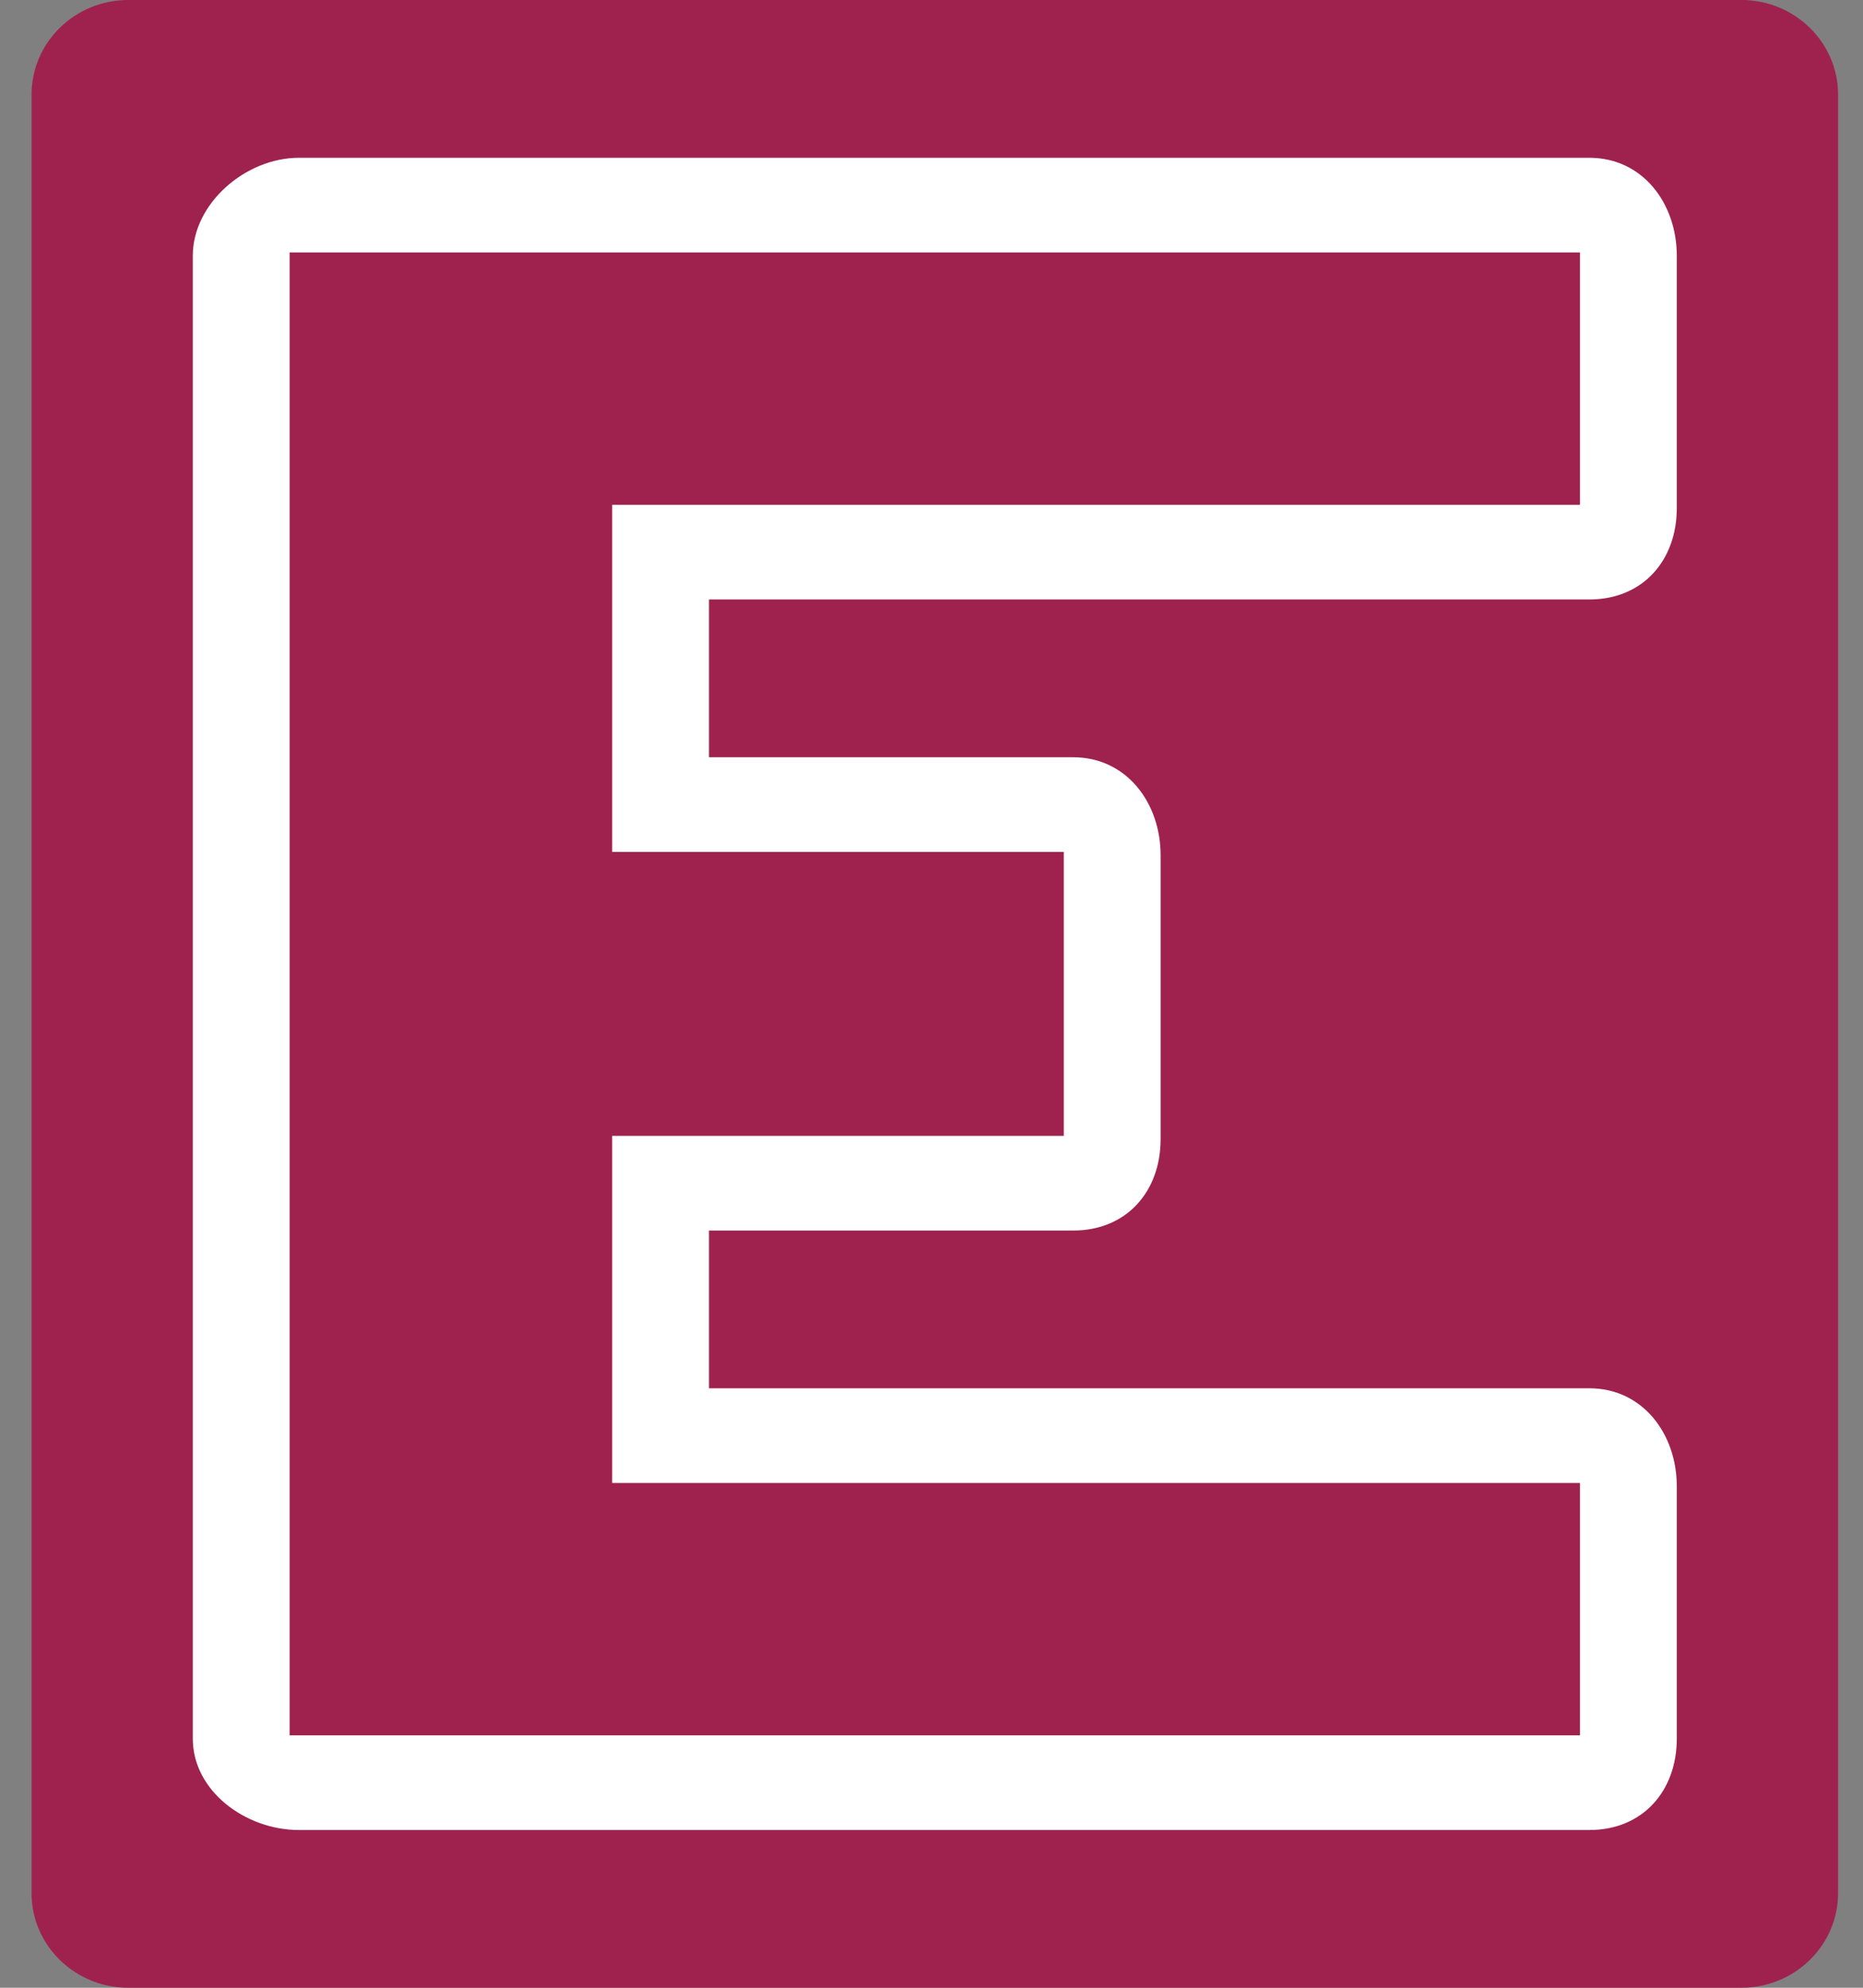 <svg width="45" height="48" viewBox="0 0 45 48" fill="none" xmlns="http://www.w3.org/2000/svg">
<rect x="0" y="0" width="45" height="48" fill="#808080" stroke="none"/>
<path fill-rule="evenodd" clip-rule="evenodd" d="M44.398 45.714C44.398 46.977 43.352 48 42.061 48H3.099C1.808 48 0.762 46.977 0.762 45.714V2.286C0.762 1.023 1.808 0 3.099 0H42.061C43.352 0 44.398 1.023 44.398 2.286V45.714Z" fill="#9F224E"/>
<path fill-rule="evenodd" clip-rule="evenodd" d="M14.787 18.366V19.128V20.572H17.511H25.696V27.429H17.511H14.787V29.033V29.795V31.318V33.604V35.81H17.511H38.164V41.905H16.572H6.995V6.096H16.572H38.164V12.191H17.511H14.787V14.556V16.842V18.366ZM17.125 14.476H38.39C39.68 14.476 40.502 13.533 40.502 12.271V6.176C40.502 4.914 39.68 3.81 38.39 3.81H16.572H7.221C5.93 3.81 4.657 4.914 4.657 6.176V41.985C4.657 43.247 5.93 44.191 7.221 44.191H16.572H38.39C39.68 44.191 40.502 43.247 40.502 41.985V35.89C40.502 34.628 39.68 33.524 38.39 33.524H17.125V31.318V29.715H25.922C27.213 29.715 28.034 28.77 28.034 27.509V20.652C28.034 19.39 27.213 18.286 25.922 18.286H17.125V16.842V14.476Z" fill="white"/>
</svg>
